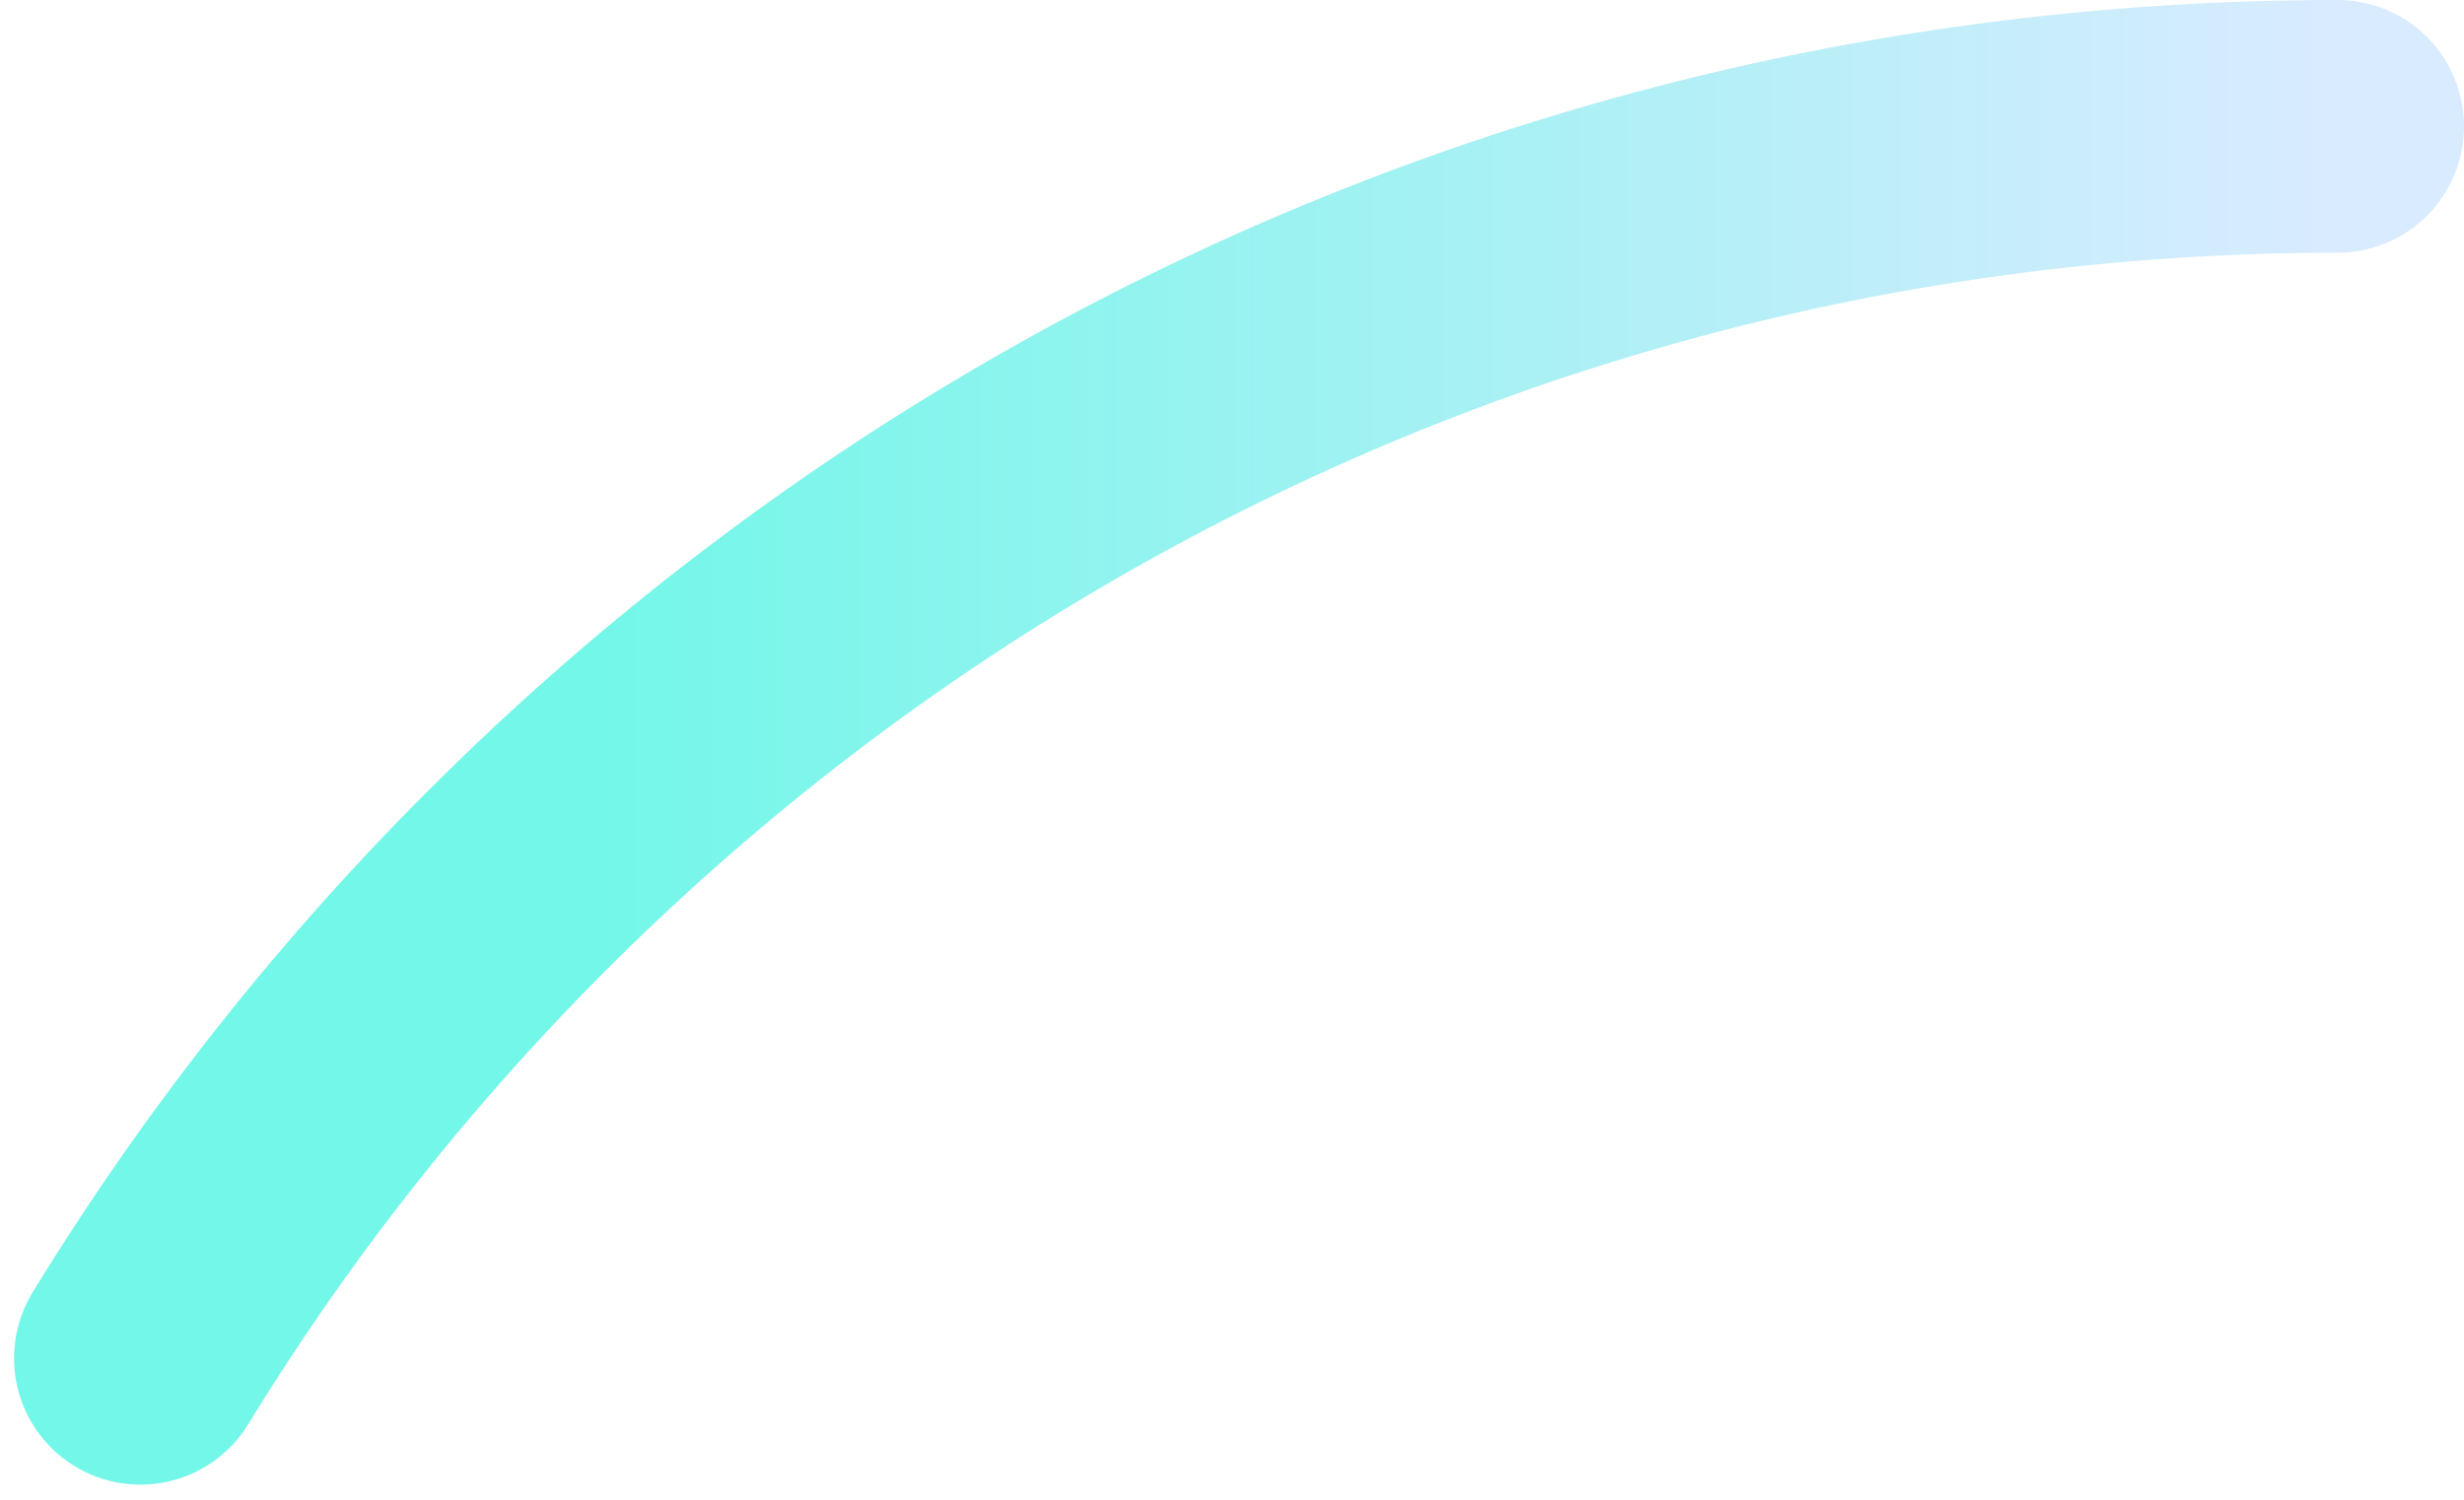 <svg width="156" height="95" viewBox="0 0 156 95" fill="none" xmlns="http://www.w3.org/2000/svg">
<path d="M148 8C89.123 8 37.538 39.216 8.89 86" stroke="url(#paint0_linear_1258_31141)" stroke-width="16" stroke-linecap="round"/>
<defs>
<linearGradient id="paint0_linear_1258_31141" x1="8.89" y1="47" x2="148" y2="47" gradientUnits="userSpaceOnUse">
<stop offset="0.208" stop-color="#73F7E8"/>
<stop offset="1" stop-color="#D9EBFF"/>
</linearGradient>
</defs>
</svg>
